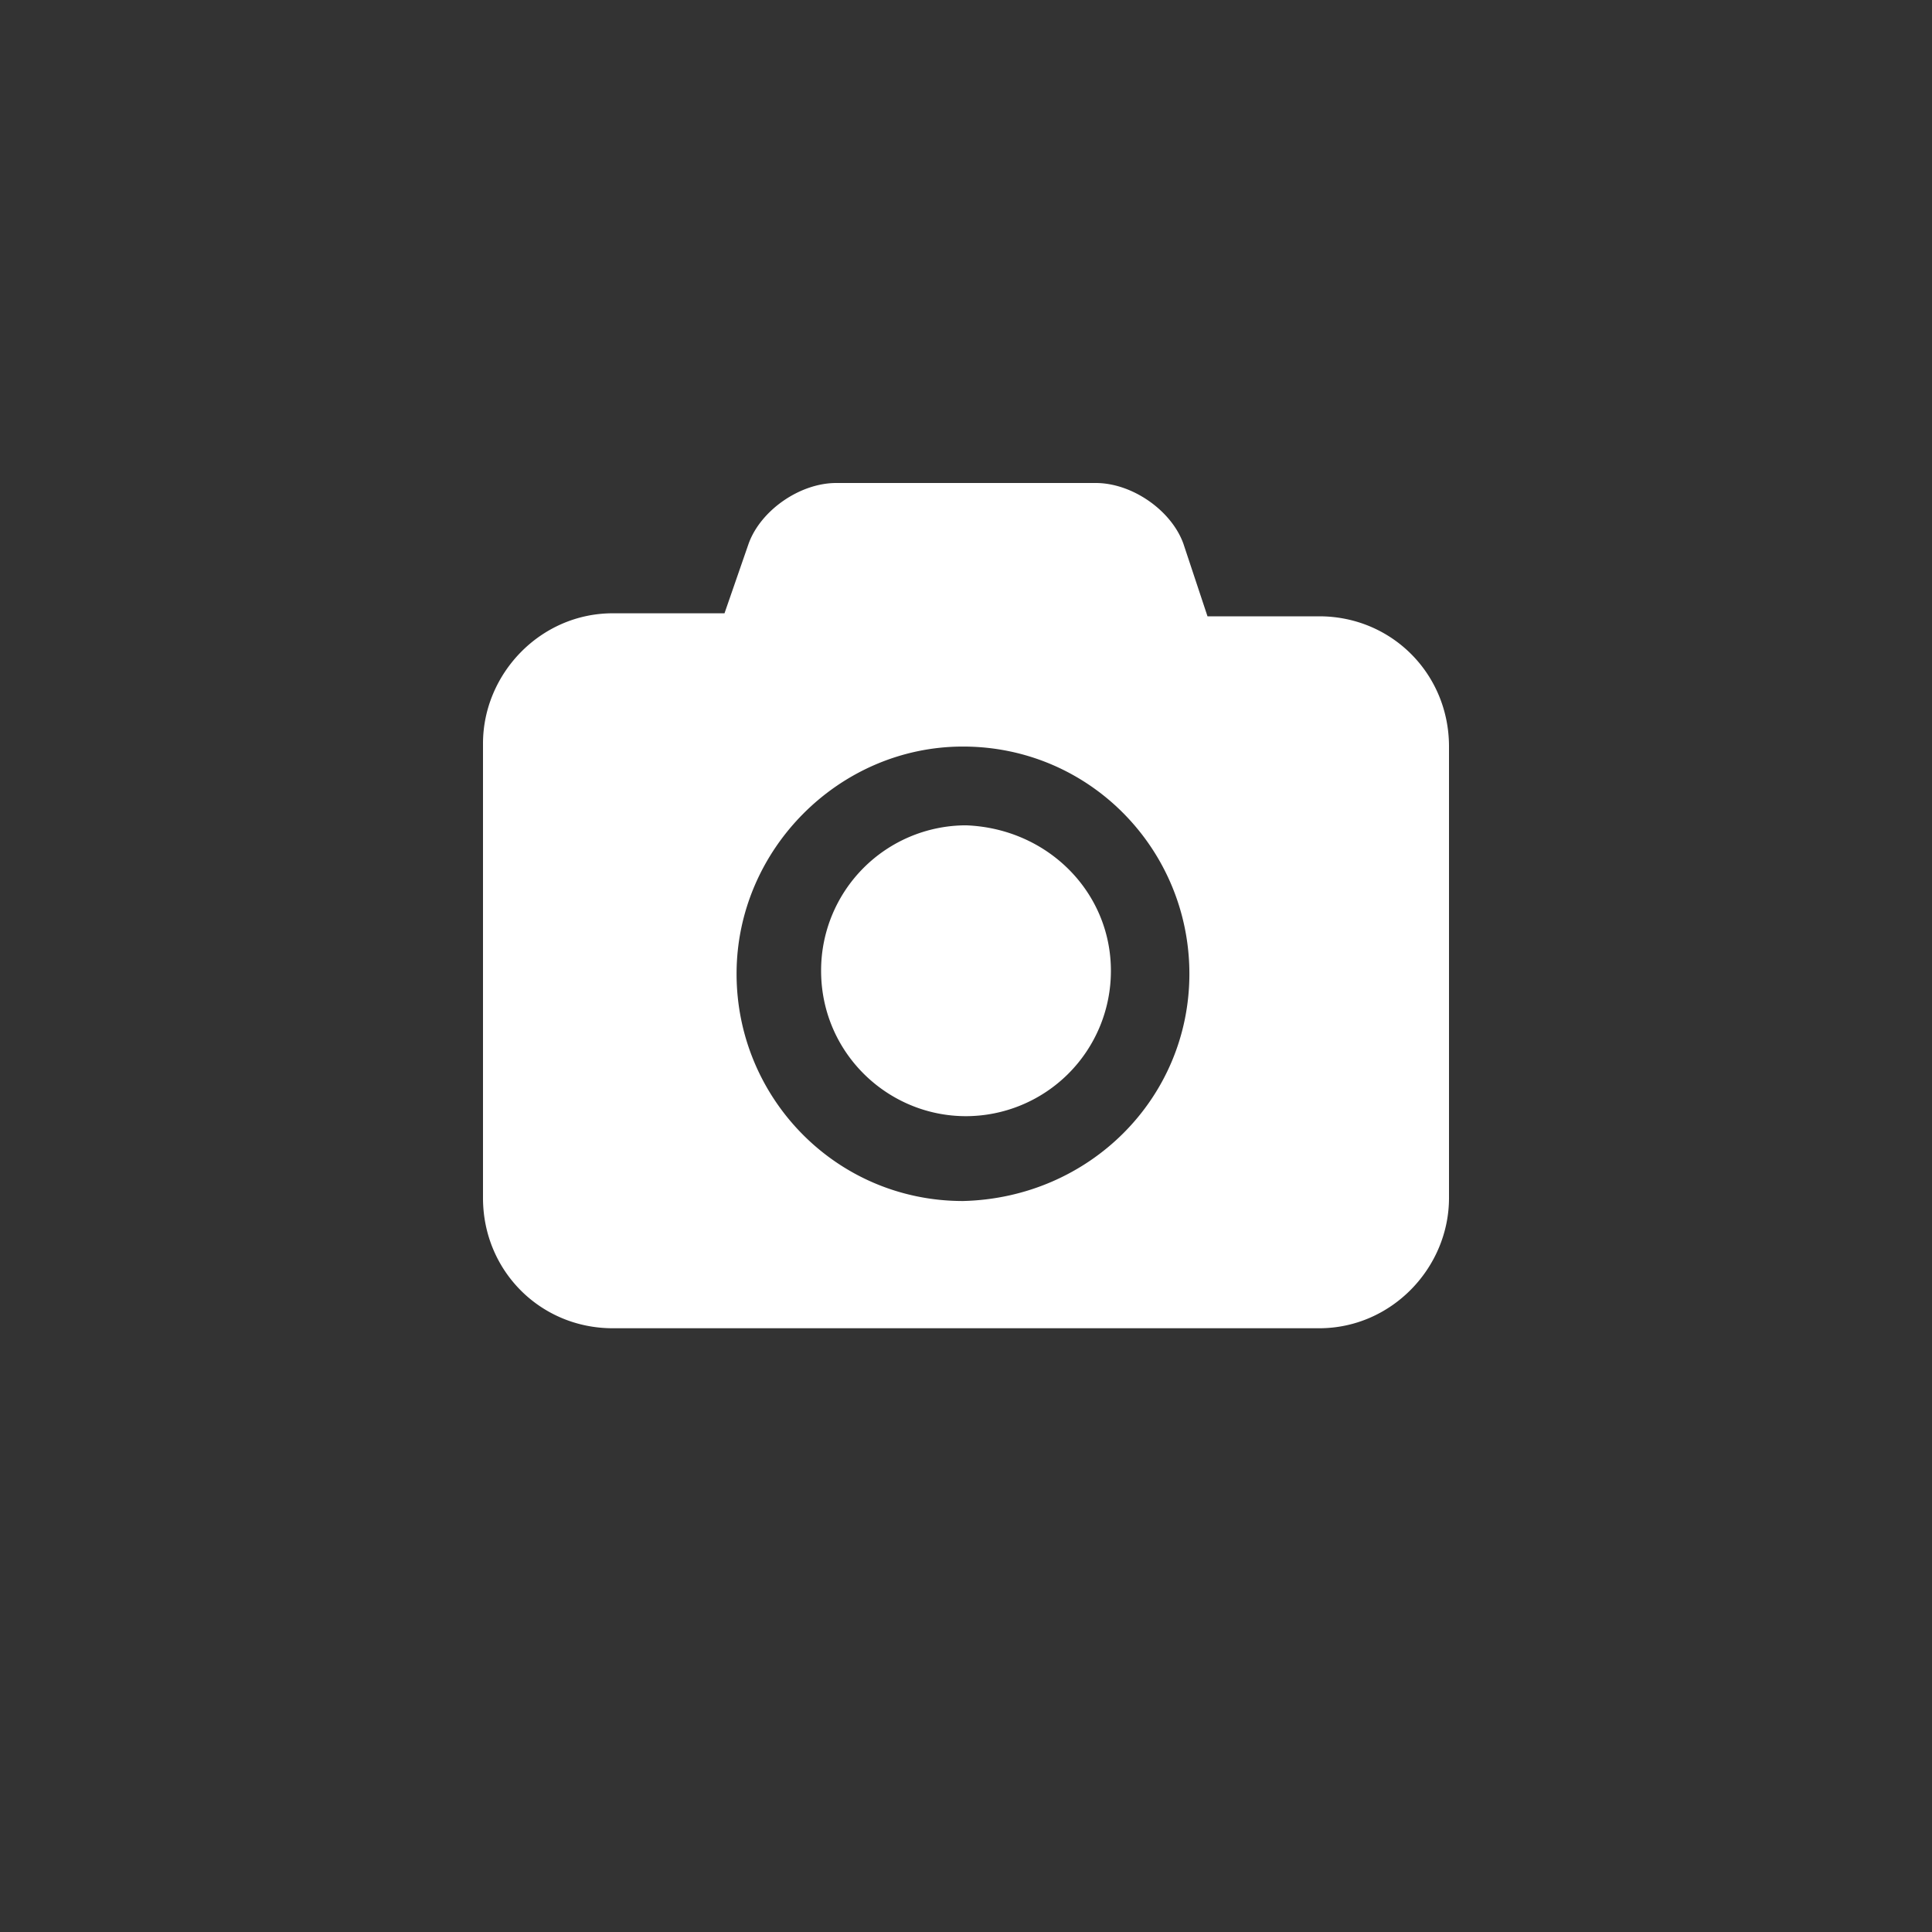 <svg width="48" height="48" fill="none" xmlns="http://www.w3.org/2000/svg"><rect width="100%" height="100%" fill="#333333" stroke="none"/><path fill="none" d="M0 0h48v48H0z"/><path d="M27.6 24.118a3.607 3.607 0 0 1-3.6 3.613c-1.95 0-3.6-1.58-3.6-3.613a3.607 3.607 0 0 1 3.6-3.613c2.025.076 3.6 1.656 3.6 3.613zm8.4-5.57v11.215C36 31.495 34.575 33 32.775 33h-17.55C13.425 33 12 31.57 12 29.763v-11.29c0-1.731 1.425-3.236 3.225-3.236H18l.6-1.732c.3-.828 1.275-1.505 2.175-1.505h6.45c.9 0 1.875.677 2.175 1.505l.6 1.807h2.775c1.8 0 3.225 1.43 3.225 3.236zm-6.45 5.646c0-3.086-2.475-5.646-5.625-5.646-3.075 0-5.625 2.56-5.625 5.646s2.475 5.645 5.625 5.645c3.15-.076 5.625-2.56 5.625-5.645z" fill="#fff"/></svg>